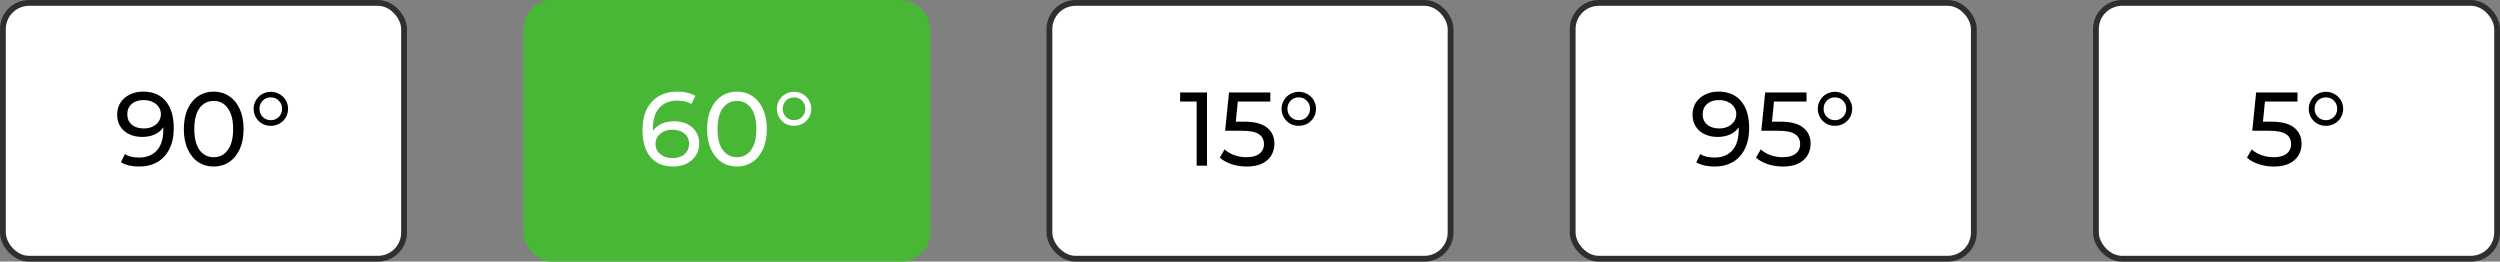 <svg width="430" height="45" viewBox="0 0 430 45" fill="none" xmlns="http://www.w3.org/2000/svg">
<rect x="0" y="0" width="430" height="45" fill="#808080" stroke="none"/>
<rect x="0.5" y="0.5" width="69" height="44" rx="4.5" fill="white"/>
<path d="M24.596 15.756C26.288 15.756 27.59 16.302 28.502 17.394C29.425 18.486 29.887 20.034 29.887 22.038C29.887 23.442 29.636 24.642 29.131 25.638C28.64 26.622 27.944 27.372 27.044 27.888C26.155 28.392 25.117 28.644 23.93 28.644C23.317 28.644 22.741 28.584 22.201 28.464C21.662 28.332 21.194 28.146 20.797 27.906L21.482 26.502C22.093 26.898 22.904 27.096 23.912 27.096C25.22 27.096 26.239 26.694 26.971 25.89C27.715 25.074 28.087 23.892 28.087 22.344V21.894C27.727 22.434 27.23 22.848 26.593 23.136C25.957 23.412 25.244 23.55 24.451 23.55C23.623 23.55 22.88 23.394 22.22 23.082C21.572 22.77 21.061 22.326 20.689 21.75C20.329 21.162 20.149 20.49 20.149 19.734C20.149 18.942 20.341 18.246 20.726 17.646C21.122 17.046 21.655 16.584 22.328 16.26C23 15.924 23.756 15.756 24.596 15.756ZM24.758 22.092C25.322 22.092 25.826 21.984 26.27 21.768C26.713 21.552 27.055 21.258 27.296 20.886C27.547 20.514 27.674 20.1 27.674 19.644C27.674 19.2 27.553 18.798 27.314 18.438C27.085 18.066 26.744 17.772 26.288 17.556C25.843 17.328 25.303 17.214 24.668 17.214C23.84 17.214 23.168 17.436 22.651 17.88C22.148 18.324 21.895 18.918 21.895 19.662C21.895 20.406 22.154 21 22.669 21.444C23.186 21.876 23.881 22.092 24.758 22.092ZM36.767 28.644C35.771 28.644 34.883 28.392 34.103 27.888C33.335 27.372 32.729 26.628 32.285 25.656C31.841 24.684 31.619 23.532 31.619 22.2C31.619 20.868 31.841 19.716 32.285 18.744C32.729 17.772 33.335 17.034 34.103 16.53C34.883 16.014 35.771 15.756 36.767 15.756C37.751 15.756 38.627 16.014 39.395 16.53C40.175 17.034 40.787 17.772 41.231 18.744C41.675 19.716 41.897 20.868 41.897 22.2C41.897 23.532 41.675 24.684 41.231 25.656C40.787 26.628 40.175 27.372 39.395 27.888C38.627 28.392 37.751 28.644 36.767 28.644ZM36.767 27.042C37.775 27.042 38.579 26.628 39.179 25.8C39.791 24.972 40.097 23.772 40.097 22.2C40.097 20.628 39.791 19.428 39.179 18.6C38.579 17.772 37.775 17.358 36.767 17.358C35.747 17.358 34.931 17.772 34.319 18.6C33.719 19.428 33.419 20.628 33.419 22.2C33.419 23.772 33.719 24.972 34.319 25.8C34.931 26.628 35.747 27.042 36.767 27.042ZM46.575 21.642C46.035 21.642 45.538 21.516 45.081 21.264C44.638 21 44.283 20.646 44.02 20.202C43.755 19.746 43.623 19.248 43.623 18.708C43.623 18.18 43.755 17.694 44.02 17.25C44.283 16.794 44.638 16.44 45.081 16.188C45.538 15.924 46.035 15.792 46.575 15.792C47.115 15.792 47.614 15.924 48.069 16.188C48.526 16.44 48.886 16.794 49.15 17.25C49.413 17.694 49.545 18.18 49.545 18.708C49.545 19.248 49.413 19.746 49.15 20.202C48.886 20.646 48.526 21 48.069 21.264C47.614 21.516 47.115 21.642 46.575 21.642ZM46.575 20.67C47.127 20.67 47.59 20.484 47.962 20.112C48.334 19.728 48.52 19.26 48.52 18.708C48.52 18.156 48.334 17.694 47.962 17.322C47.59 16.938 47.127 16.746 46.575 16.746C46.023 16.746 45.562 16.932 45.19 17.304C44.818 17.676 44.632 18.144 44.632 18.708C44.632 19.272 44.818 19.74 45.19 20.112C45.562 20.484 46.023 20.67 46.575 20.67Z" fill="black"/>
<rect x="0.5" y="0.5" width="69" height="44" rx="4.5" stroke="#2F2F2F"/>
<rect x="90.5" y="0.5" width="69" height="44" rx="4.5" fill="#48B736"/>
<path d="M115.946 20.85C116.774 20.85 117.512 21.006 118.16 21.318C118.82 21.63 119.336 22.08 119.708 22.668C120.08 23.244 120.266 23.91 120.266 24.666C120.266 25.458 120.068 26.154 119.672 26.754C119.288 27.354 118.754 27.822 118.07 28.158C117.398 28.482 116.642 28.644 115.802 28.644C114.11 28.644 112.802 28.098 111.878 27.006C110.966 25.914 110.51 24.366 110.51 22.362C110.51 20.958 110.756 19.764 111.248 18.78C111.752 17.784 112.448 17.034 113.336 16.53C114.236 16.014 115.28 15.756 116.468 15.756C117.08 15.756 117.656 15.822 118.196 15.954C118.736 16.074 119.204 16.254 119.6 16.494L118.916 17.898C118.316 17.502 117.512 17.304 116.504 17.304C115.196 17.304 114.17 17.712 113.426 18.528C112.682 19.332 112.31 20.508 112.31 22.056C112.31 22.248 112.316 22.398 112.328 22.506C112.688 21.966 113.18 21.558 113.804 21.282C114.44 20.994 115.154 20.85 115.946 20.85ZM115.73 27.186C116.558 27.186 117.23 26.964 117.746 26.52C118.262 26.076 118.52 25.482 118.52 24.738C118.52 23.994 118.256 23.406 117.728 22.974C117.212 22.53 116.516 22.308 115.64 22.308C115.076 22.308 114.572 22.416 114.128 22.632C113.696 22.848 113.354 23.142 113.102 23.514C112.862 23.886 112.742 24.3 112.742 24.756C112.742 25.2 112.856 25.608 113.084 25.98C113.324 26.34 113.666 26.634 114.11 26.862C114.566 27.078 115.106 27.186 115.73 27.186ZM126.767 28.644C125.771 28.644 124.883 28.392 124.103 27.888C123.335 27.372 122.729 26.628 122.285 25.656C121.841 24.684 121.619 23.532 121.619 22.2C121.619 20.868 121.841 19.716 122.285 18.744C122.729 17.772 123.335 17.034 124.103 16.53C124.883 16.014 125.771 15.756 126.767 15.756C127.751 15.756 128.627 16.014 129.395 16.53C130.175 17.034 130.787 17.772 131.231 18.744C131.675 19.716 131.897 20.868 131.897 22.2C131.897 23.532 131.675 24.684 131.231 25.656C130.787 26.628 130.175 27.372 129.395 27.888C128.627 28.392 127.751 28.644 126.767 28.644ZM126.767 27.042C127.775 27.042 128.579 26.628 129.179 25.8C129.791 24.972 130.097 23.772 130.097 22.2C130.097 20.628 129.791 19.428 129.179 18.6C128.579 17.772 127.775 17.358 126.767 17.358C125.747 17.358 124.931 17.772 124.319 18.6C123.719 19.428 123.419 20.628 123.419 22.2C123.419 23.772 123.719 24.972 124.319 25.8C124.931 26.628 125.747 27.042 126.767 27.042ZM136.575 21.642C136.035 21.642 135.537 21.516 135.081 21.264C134.637 21 134.283 20.646 134.019 20.202C133.755 19.746 133.623 19.248 133.623 18.708C133.623 18.18 133.755 17.694 134.019 17.25C134.283 16.794 134.637 16.44 135.081 16.188C135.537 15.924 136.035 15.792 136.575 15.792C137.115 15.792 137.613 15.924 138.069 16.188C138.525 16.44 138.885 16.794 139.149 17.25C139.413 17.694 139.545 18.18 139.545 18.708C139.545 19.248 139.413 19.746 139.149 20.202C138.885 20.646 138.525 21 138.069 21.264C137.613 21.516 137.115 21.642 136.575 21.642ZM136.575 20.67C137.127 20.67 137.589 20.484 137.961 20.112C138.333 19.728 138.519 19.26 138.519 18.708C138.519 18.156 138.333 17.694 137.961 17.322C137.589 16.938 137.127 16.746 136.575 16.746C136.023 16.746 135.561 16.932 135.189 17.304C134.817 17.676 134.631 18.144 134.631 18.708C134.631 19.272 134.817 19.74 135.189 20.112C135.561 20.484 136.023 20.67 136.575 20.67Z" fill="white"/>
<rect x="90.5" y="0.5" width="69" height="44" rx="4.5" stroke="#48B736"/>
<rect x="180.5" y="0.5" width="69" height="44" rx="4.5" fill="white"/>
<path d="M207.606 15.9V28.5H205.824V17.466H202.98V15.9H207.606ZM213.962 20.922C215.762 20.922 217.082 21.264 217.922 21.948C218.774 22.62 219.2 23.544 219.2 24.72C219.2 25.464 219.02 26.136 218.66 26.736C218.312 27.324 217.778 27.792 217.058 28.14C216.35 28.476 215.474 28.644 214.43 28.644C213.542 28.644 212.684 28.512 211.856 28.248C211.028 27.972 210.344 27.594 209.804 27.114L210.632 25.692C211.064 26.1 211.616 26.43 212.288 26.682C212.96 26.922 213.668 27.042 214.412 27.042C215.36 27.042 216.092 26.844 216.608 26.448C217.136 26.04 217.4 25.488 217.4 24.792C217.4 24.036 217.112 23.466 216.536 23.082C215.96 22.686 214.976 22.488 213.584 22.488H210.722L211.388 15.9H218.498V17.466H212.9L212.558 20.922H213.962ZM223.385 21.642C222.845 21.642 222.347 21.516 221.891 21.264C221.447 21 221.093 20.646 220.829 20.202C220.565 19.746 220.433 19.248 220.433 18.708C220.433 18.18 220.565 17.694 220.829 17.25C221.093 16.794 221.447 16.44 221.891 16.188C222.347 15.924 222.845 15.792 223.385 15.792C223.925 15.792 224.423 15.924 224.879 16.188C225.335 16.44 225.695 16.794 225.959 17.25C226.223 17.694 226.355 18.18 226.355 18.708C226.355 19.248 226.223 19.746 225.959 20.202C225.695 20.646 225.335 21 224.879 21.264C224.423 21.516 223.925 21.642 223.385 21.642ZM223.385 20.67C223.937 20.67 224.399 20.484 224.771 20.112C225.143 19.728 225.329 19.26 225.329 18.708C225.329 18.156 225.143 17.694 224.771 17.322C224.399 16.938 223.937 16.746 223.385 16.746C222.833 16.746 222.371 16.932 221.999 17.304C221.627 17.676 221.441 18.144 221.441 18.708C221.441 19.272 221.627 19.74 221.999 20.112C222.371 20.484 222.833 20.67 223.385 20.67Z" fill="black"/>
<rect x="180.5" y="0.5" width="69" height="44" rx="4.5" stroke="#2F2F2F"/>
<rect x="270.5" y="0.5" width="69" height="44" rx="4.5" fill="white"/>
<path d="M295.562 15.756C297.254 15.756 298.556 16.302 299.468 17.394C300.392 18.486 300.854 20.034 300.854 22.038C300.854 23.442 300.602 24.642 300.098 25.638C299.606 26.622 298.91 27.372 298.01 27.888C297.122 28.392 296.084 28.644 294.896 28.644C294.284 28.644 293.708 28.584 293.168 28.464C292.628 28.332 292.16 28.146 291.764 27.906L292.448 26.502C293.06 26.898 293.87 27.096 294.878 27.096C296.186 27.096 297.206 26.694 297.938 25.89C298.682 25.074 299.054 23.892 299.054 22.344V21.894C298.694 22.434 298.196 22.848 297.56 23.136C296.924 23.412 296.21 23.55 295.418 23.55C294.59 23.55 293.846 23.394 293.186 23.082C292.538 22.77 292.028 22.326 291.656 21.75C291.296 21.162 291.116 20.49 291.116 19.734C291.116 18.942 291.308 18.246 291.692 17.646C292.088 17.046 292.622 16.584 293.294 16.26C293.966 15.924 294.722 15.756 295.562 15.756ZM295.724 22.092C296.288 22.092 296.792 21.984 297.236 21.768C297.68 21.552 298.022 21.258 298.262 20.886C298.514 20.514 298.64 20.1 298.64 19.644C298.64 19.2 298.52 18.798 298.28 18.438C298.052 18.066 297.71 17.772 297.254 17.556C296.81 17.328 296.27 17.214 295.634 17.214C294.806 17.214 294.134 17.436 293.618 17.88C293.114 18.324 292.862 18.918 292.862 19.662C292.862 20.406 293.12 21 293.636 21.444C294.152 21.876 294.848 22.092 295.724 22.092ZM306.186 20.922C307.986 20.922 309.306 21.264 310.146 21.948C310.998 22.62 311.424 23.544 311.424 24.72C311.424 25.464 311.244 26.136 310.884 26.736C310.536 27.324 310.002 27.792 309.282 28.14C308.574 28.476 307.698 28.644 306.654 28.644C305.766 28.644 304.908 28.512 304.08 28.248C303.252 27.972 302.568 27.594 302.028 27.114L302.856 25.692C303.288 26.1 303.84 26.43 304.512 26.682C305.184 26.922 305.892 27.042 306.636 27.042C307.584 27.042 308.316 26.844 308.832 26.448C309.36 26.04 309.624 25.488 309.624 24.792C309.624 24.036 309.336 23.466 308.76 23.082C308.184 22.686 307.2 22.488 305.808 22.488H302.946L303.612 15.9H310.722V17.466H305.124L304.782 20.922H306.186ZM315.609 21.642C315.069 21.642 314.571 21.516 314.115 21.264C313.671 21 313.317 20.646 313.053 20.202C312.789 19.746 312.657 19.248 312.657 18.708C312.657 18.18 312.789 17.694 313.053 17.25C313.317 16.794 313.671 16.44 314.115 16.188C314.571 15.924 315.069 15.792 315.609 15.792C316.149 15.792 316.647 15.924 317.103 16.188C317.559 16.44 317.919 16.794 318.183 17.25C318.447 17.694 318.579 18.18 318.579 18.708C318.579 19.248 318.447 19.746 318.183 20.202C317.919 20.646 317.559 21 317.103 21.264C316.647 21.516 316.149 21.642 315.609 21.642ZM315.609 20.67C316.161 20.67 316.623 20.484 316.995 20.112C317.367 19.728 317.553 19.26 317.553 18.708C317.553 18.156 317.367 17.694 316.995 17.322C316.623 16.938 316.161 16.746 315.609 16.746C315.057 16.746 314.595 16.932 314.223 17.304C313.851 17.676 313.665 18.144 313.665 18.708C313.665 19.272 313.851 19.74 314.223 20.112C314.595 20.484 315.057 20.67 315.609 20.67Z" fill="black"/>
<rect x="270.5" y="0.5" width="69" height="44" rx="4.5" stroke="#2F2F2F"/>
<rect x="360.5" y="0.5" width="69" height="44" rx="4.5" fill="white"/>
<path d="M390.631 20.922C392.431 20.922 393.751 21.264 394.591 21.948C395.443 22.62 395.869 23.544 395.869 24.72C395.869 25.464 395.689 26.136 395.329 26.736C394.981 27.324 394.447 27.792 393.727 28.14C393.019 28.476 392.143 28.644 391.099 28.644C390.211 28.644 389.353 28.512 388.525 28.248C387.697 27.972 387.013 27.594 386.473 27.114L387.301 25.692C387.733 26.1 388.285 26.43 388.957 26.682C389.629 26.922 390.337 27.042 391.081 27.042C392.029 27.042 392.761 26.844 393.277 26.448C393.805 26.04 394.069 25.488 394.069 24.792C394.069 24.036 393.781 23.466 393.205 23.082C392.629 22.686 391.645 22.488 390.253 22.488H387.391L388.057 15.9H395.167V17.466H389.569L389.227 20.922H390.631ZM400.054 21.642C399.514 21.642 399.016 21.516 398.56 21.264C398.116 21 397.762 20.646 397.498 20.202C397.234 19.746 397.102 19.248 397.102 18.708C397.102 18.18 397.234 17.694 397.498 17.25C397.762 16.794 398.116 16.44 398.56 16.188C399.016 15.924 399.514 15.792 400.054 15.792C400.594 15.792 401.092 15.924 401.548 16.188C402.004 16.44 402.364 16.794 402.628 17.25C402.892 17.694 403.024 18.18 403.024 18.708C403.024 19.248 402.892 19.746 402.628 20.202C402.364 20.646 402.004 21 401.548 21.264C401.092 21.516 400.594 21.642 400.054 21.642ZM400.054 20.67C400.606 20.67 401.068 20.484 401.44 20.112C401.812 19.728 401.998 19.26 401.998 18.708C401.998 18.156 401.812 17.694 401.44 17.322C401.068 16.938 400.606 16.746 400.054 16.746C399.502 16.746 399.04 16.932 398.668 17.304C398.296 17.676 398.11 18.144 398.11 18.708C398.11 19.272 398.296 19.74 398.668 20.112C399.04 20.484 399.502 20.67 400.054 20.67Z" fill="black"/>
<rect x="360.5" y="0.5" width="69" height="44" rx="4.5" stroke="#2F2F2F"/>
</svg>

